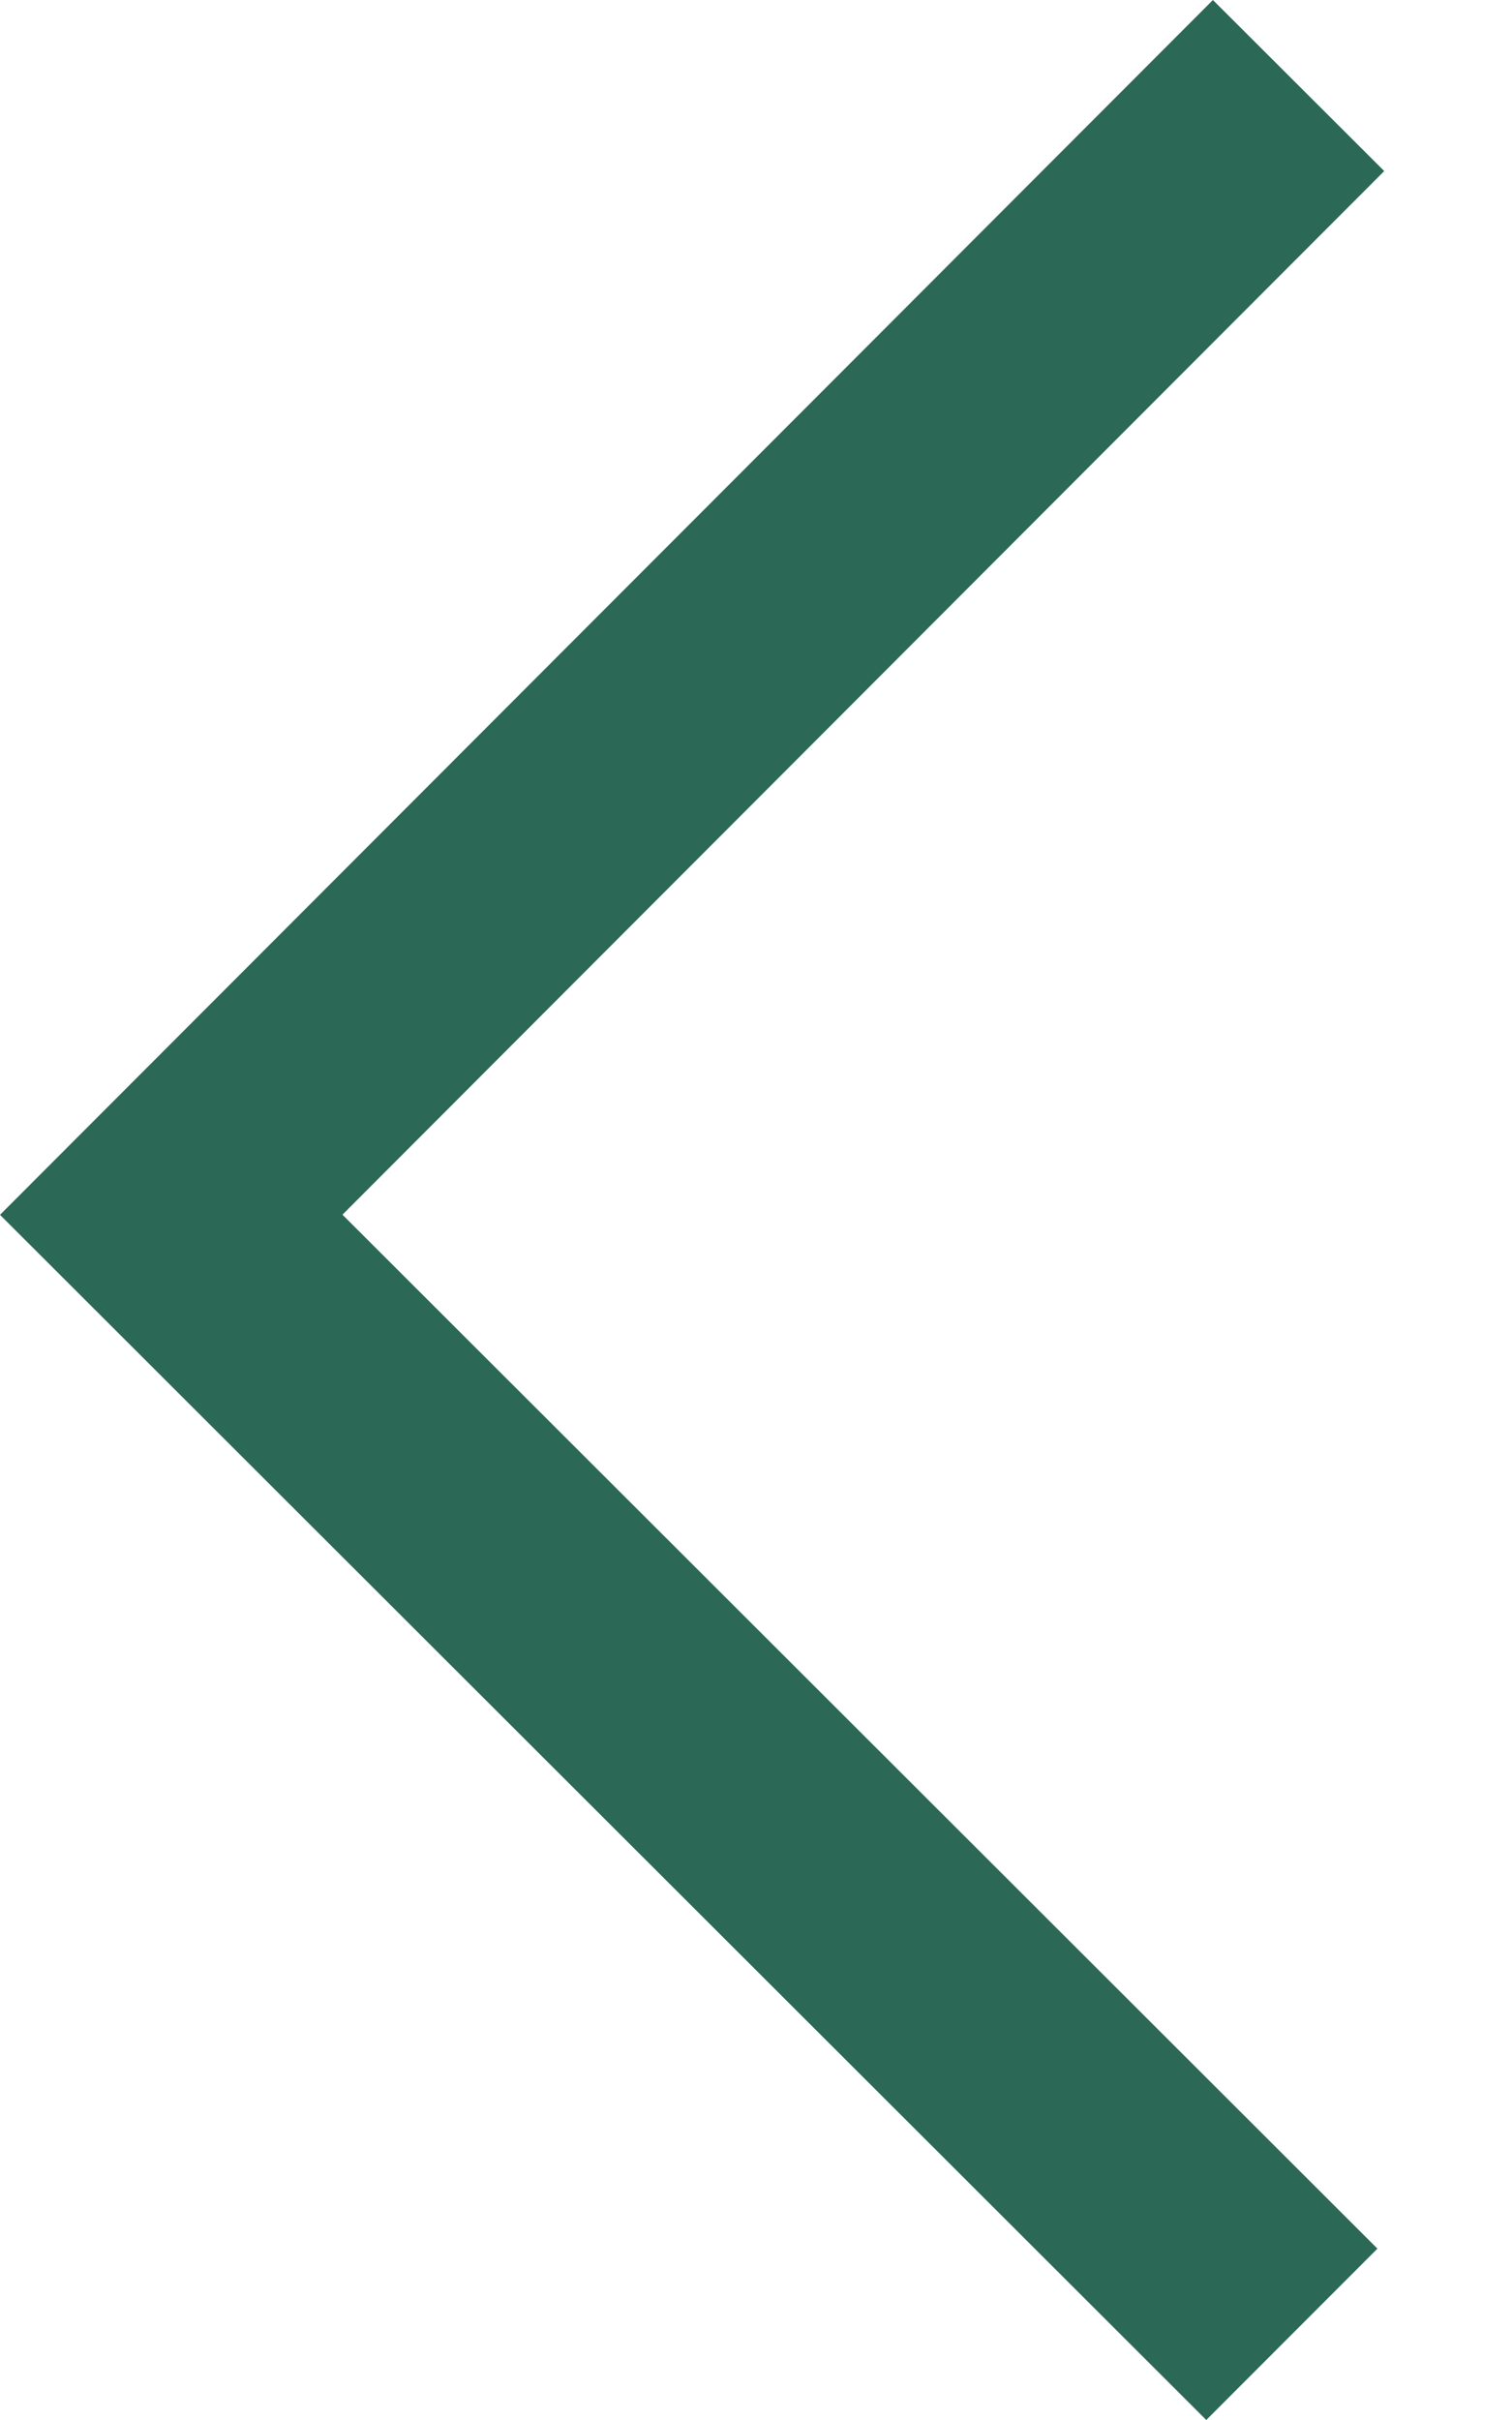 <svg width="10" height="16" viewBox="0 0 10 16" fill="none" xmlns="http://www.w3.org/2000/svg">
<path d="M8.022 6.96041e-05L0 8.032L7.978 16L9.11 14.867L2.265 8.031L9.155 1.131L8.022 6.96041e-05Z" fill="#2B6956"/>
</svg>
